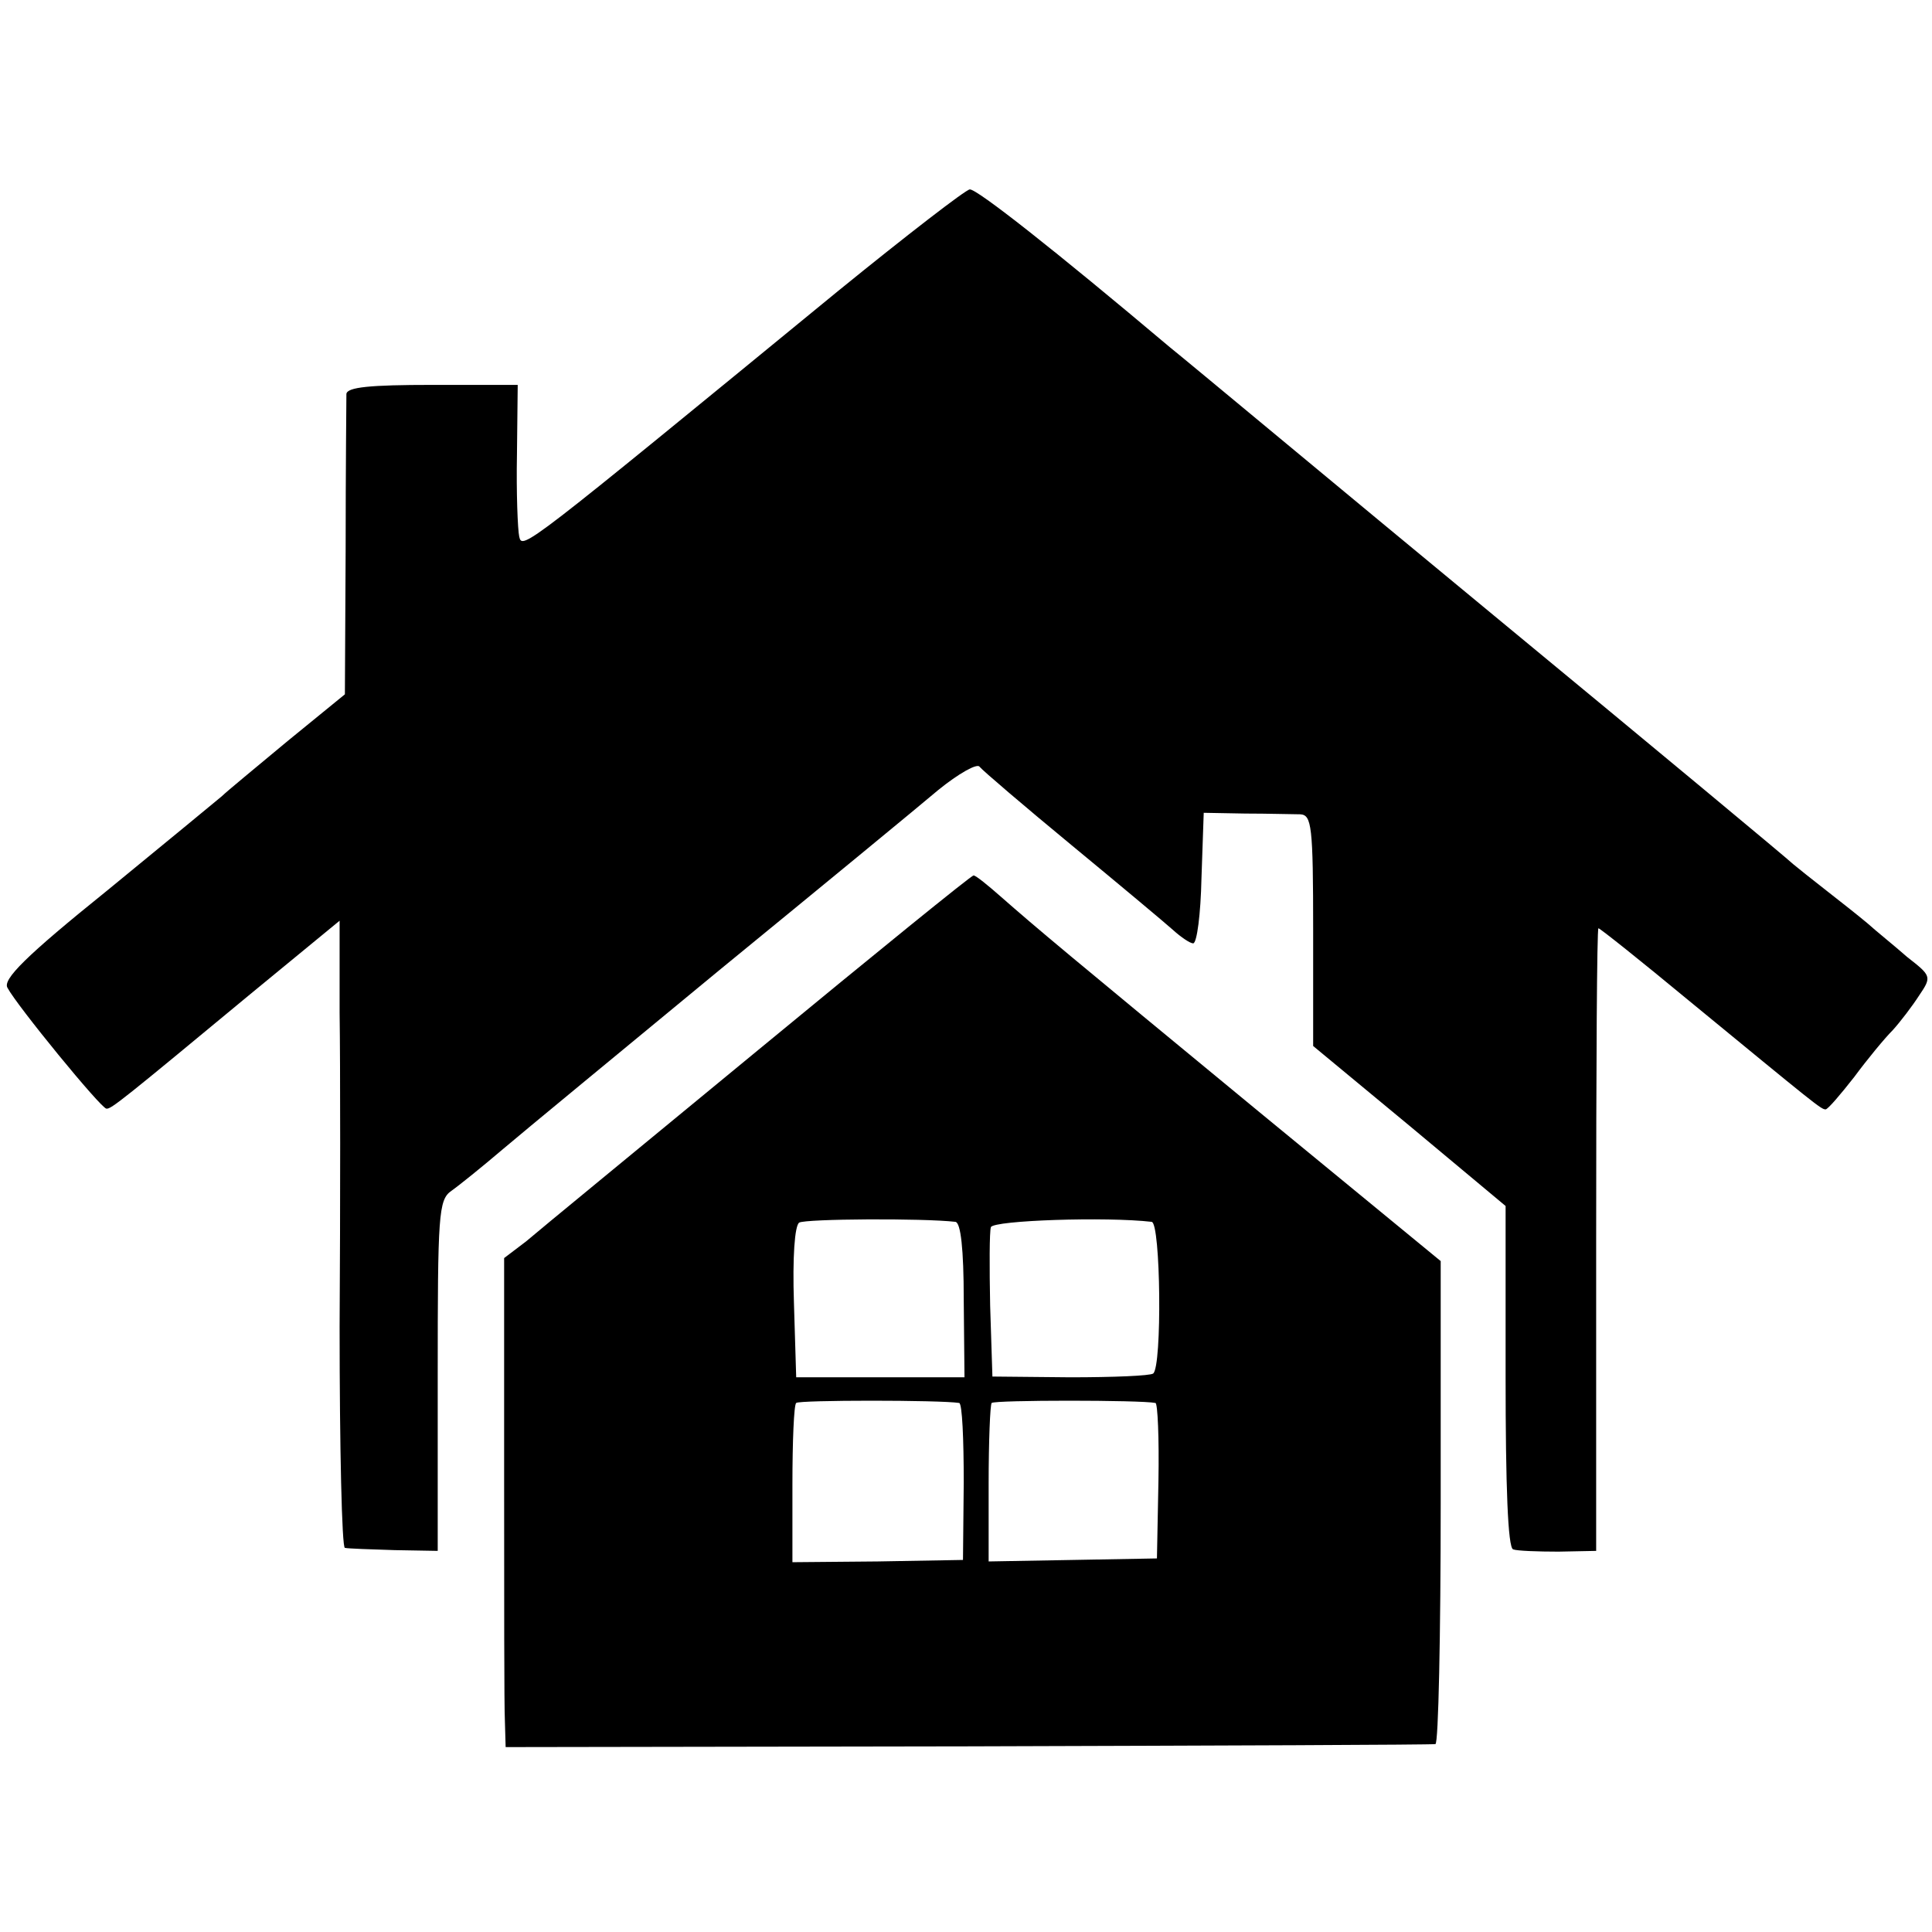 <?xml version="1.0" standalone="no"?>
<!DOCTYPE svg PUBLIC "-//W3C//DTD SVG 20010904//EN"
 "http://www.w3.org/TR/2001/REC-SVG-20010904/DTD/svg10.dtd">
<svg version="1.0" xmlns="http://www.w3.org/2000/svg"
 width="256pt" height="256pt" viewBox="0 0 256 256"
 preserveAspectRatio="xMidYMid meet">
<g transform="translate(0,256) scale(0.1,-0.1)"
fill="#000000" stroke="none">
<path d="M1110 2174 c-416 -341 -418 -343 -422 -325 -2 9 -4 58 -3 109 l1 92
-113 0 c-83 0 -113 -3 -114 -12 0 -7 -1 -100 -1 -206 l-1 -192 -76 -62 c-42
-35 -81 -67 -87 -73 -6 -5 -75 -62 -152 -125 -108 -87 -139 -118 -132 -129 12
-23 124 -160 131 -160 6 -1 22 12 191 152 l118 97 0 -122 c1 -68 1 -255 0
-416 0 -160 3 -293 7 -293 4 -1 34 -2 66 -3 l57 -1 0 232 c0 214 1 233 18 245
10 7 41 32 68 55 27 23 157 130 289 239 132 108 262 215 288 237 27 22 52 36
55 31 4 -5 59 -52 122 -104 63 -52 124 -103 134 -112 11 -10 23 -18 27 -18 5
0 10 39 11 86 l3 87 55 -1 c30 0 63 -1 73 -1 15 -1 17 -15 17 -154 l0 -153
128 -106 127 -106 0 -226 c0 -145 3 -227 10 -229 5 -2 33 -3 60 -3 l50 1 0
413 c0 226 1 412 3 412 2 0 56 -43 120 -96 168 -138 175 -144 181 -144 3 0 20
20 38 43 17 23 40 51 51 62 10 11 26 32 35 46 17 25 16 26 -16 51 -17 15 -42
35 -53 45 -12 10 -36 29 -54 43 -18 14 -38 30 -44 35 -6 6 -184 154 -396 329
-212 175 -405 336 -430 356 -153 129 -256 210 -265 209 -5 0 -84 -61 -175
-135z"/>
<path d="M1005 1169 c-154 -127 -293 -241 -308 -254 l-29 -22 0 -289 c0 -159
0 -305 1 -324 l1 -35 613 1 c336 1 615 2 619 3 4 0 7 145 7 320 l0 320 -241
198 c-256 211 -293 242 -342 285 -17 15 -33 28 -36 28 -3 0 -131 -104 -285
-231z m261 -228 c7 -1 11 -36 11 -103 l1 -103 -112 0 -111 0 -3 99 c-2 60 1
102 7 106 9 5 163 6 207 1z m260 0 c12 -1 14 -192 2 -201 -4 -3 -53 -5 -110
-5 l-103 1 -3 94 c-1 51 -1 98 1 104 4 9 153 14 213 7z m-255 -240 c4 -1 6
-48 6 -105 l-1 -103 -113 -2 -113 -1 0 103 c0 57 2 106 5 108 3 4 191 4 216 0z
m260 0 c3 0 5 -47 4 -103 l-2 -103 -111 -2 -112 -2 0 103 c0 56 2 105 4 107 4
4 198 4 217 0z"/>
</g>
</svg>
